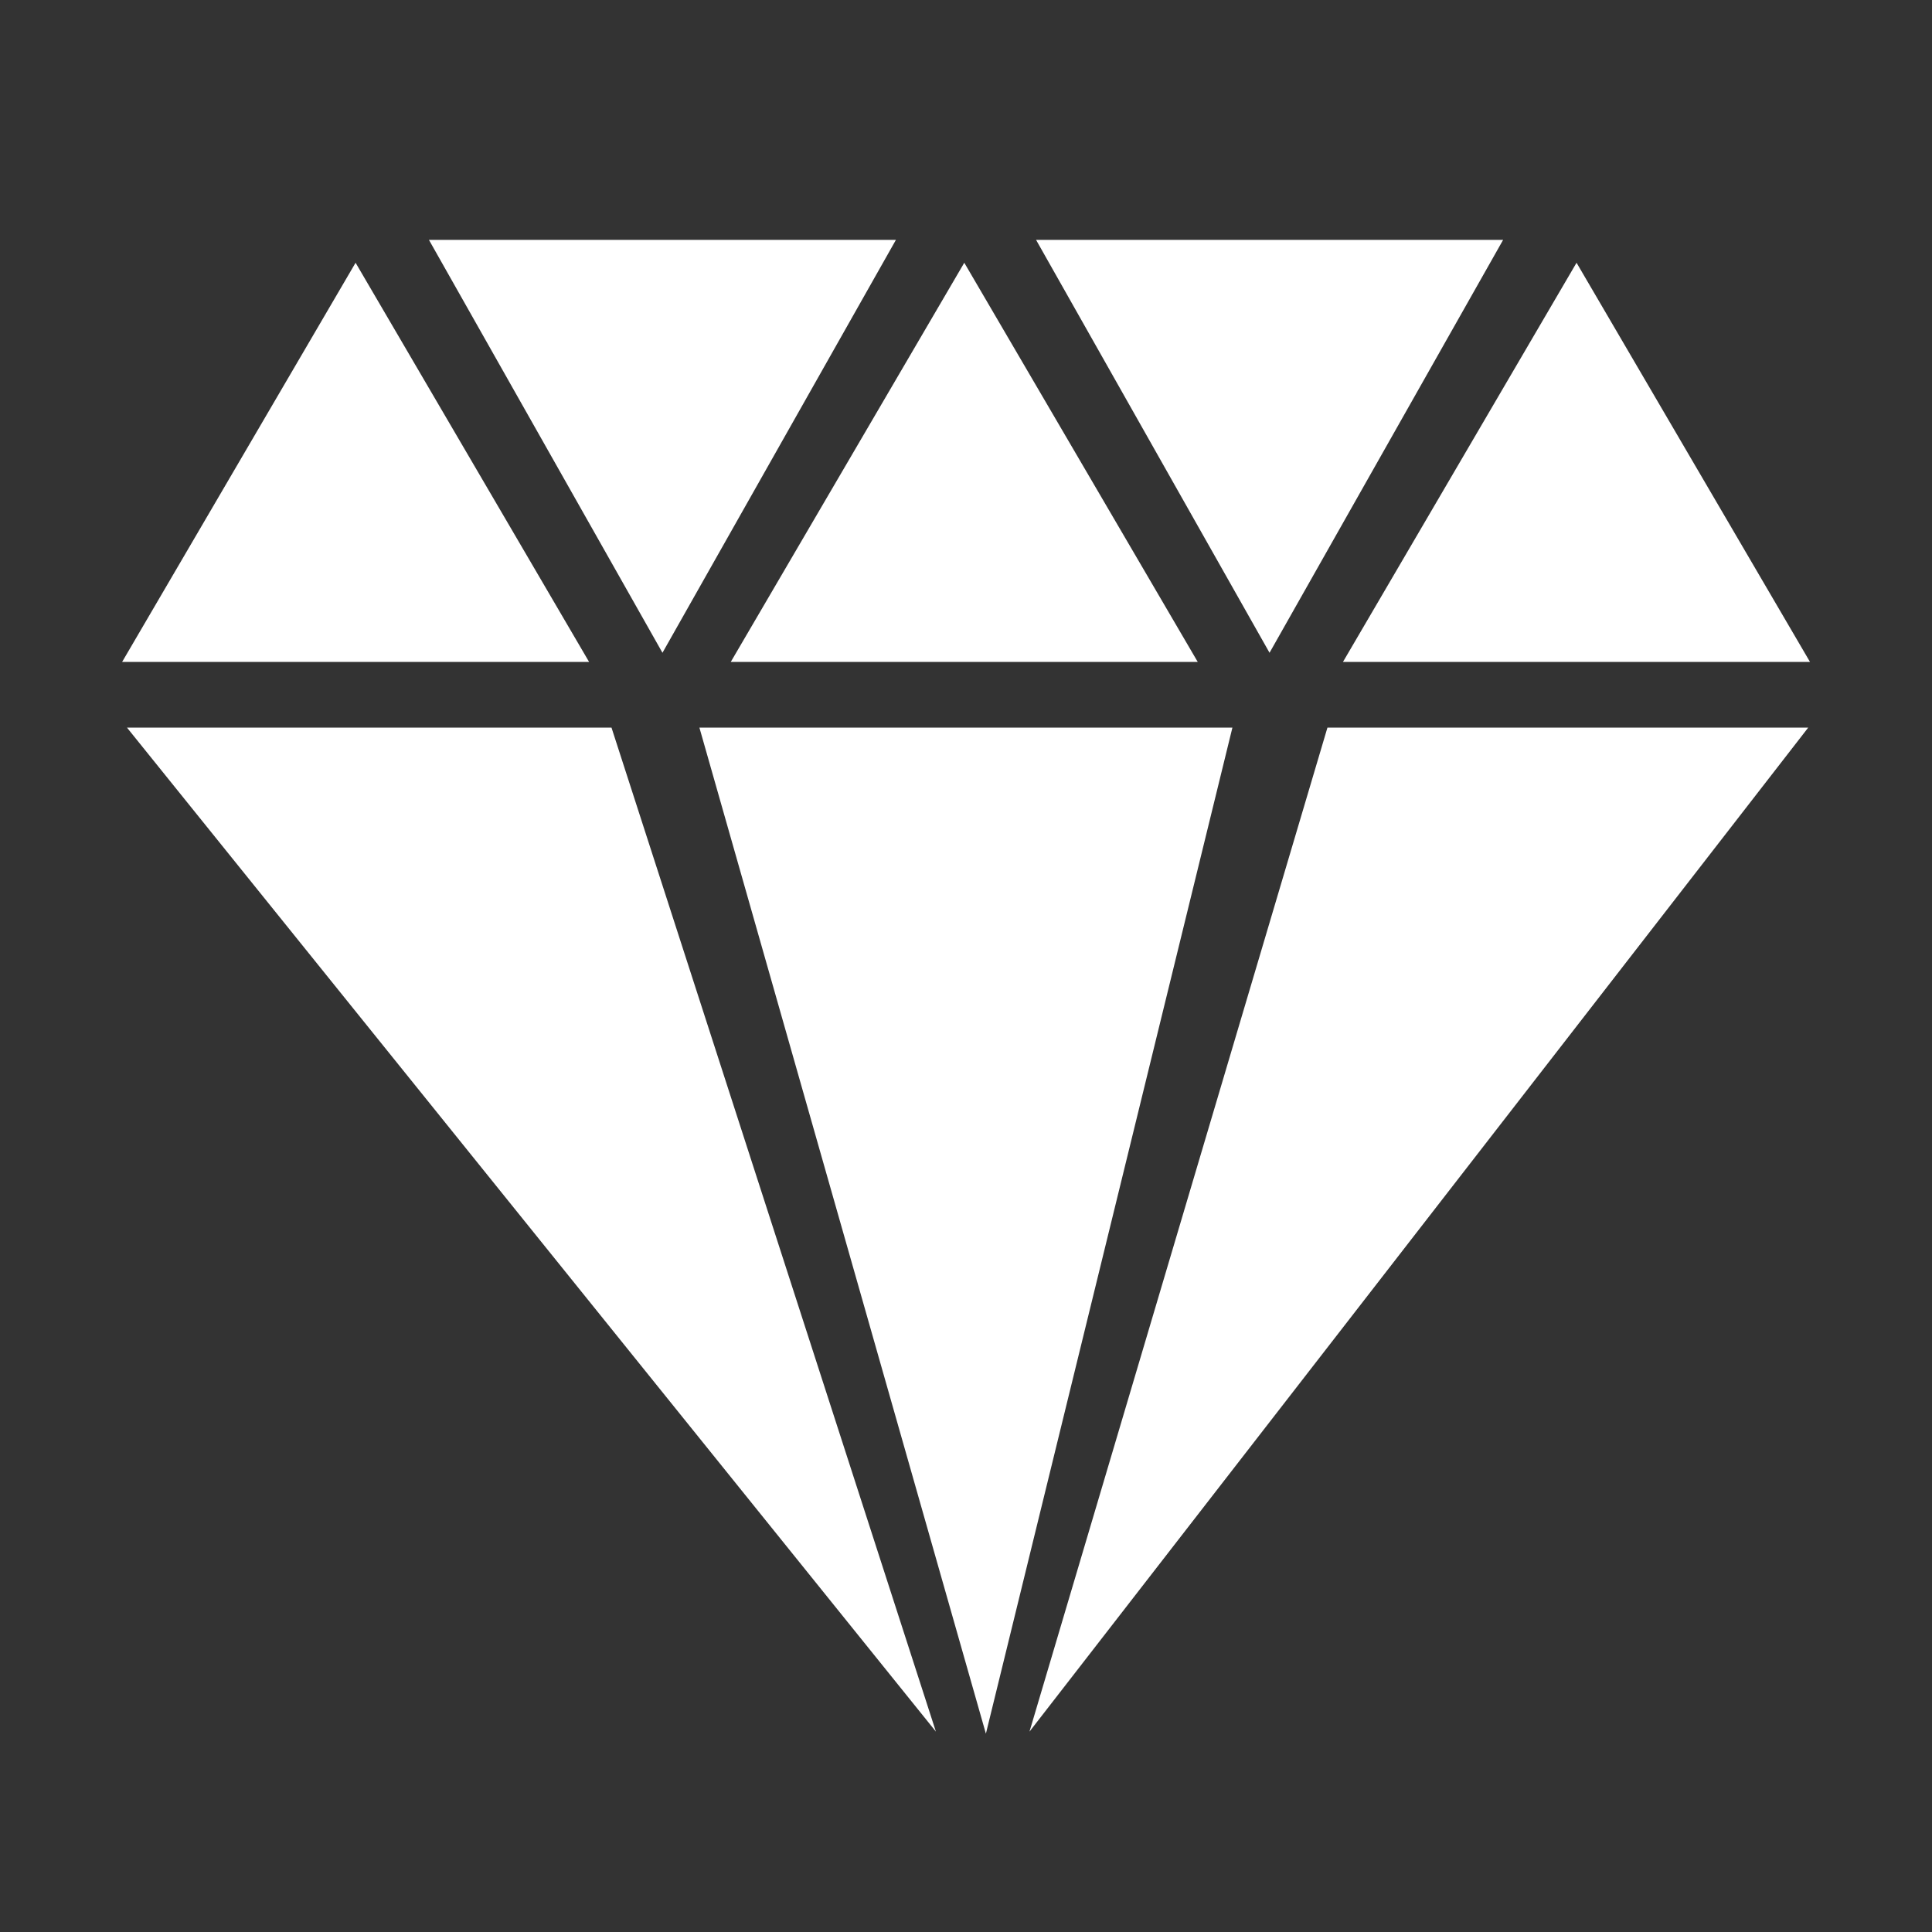 <svg width="64" height="64" viewBox="0 0 64 64" fill="none" xmlns="http://www.w3.org/2000/svg">
<rect x="0" y="0" width="64" height="64" fill="#333333" stroke="none"/>
<path d="M4.207 24.104L31.003 57.362L20.257 24.104H4.207ZM23.169 24.104L32.659 57.43L40.825 24.104H23.169ZM34.103 57.362L59.899 24.104H43.973L34.103 57.362ZM59.959 21.928L52.225 8.704L44.487 21.928H59.959ZM49.793 7.946H34.321L42.055 21.624L49.793 7.946ZM39.677 21.928L31.943 8.704L24.207 21.928H39.677ZM29.679 7.946H14.209L21.945 21.624L29.679 7.946ZM11.779 8.704L4.045 21.928H19.515L11.779 8.704Z" fill="white"/>
</svg>
